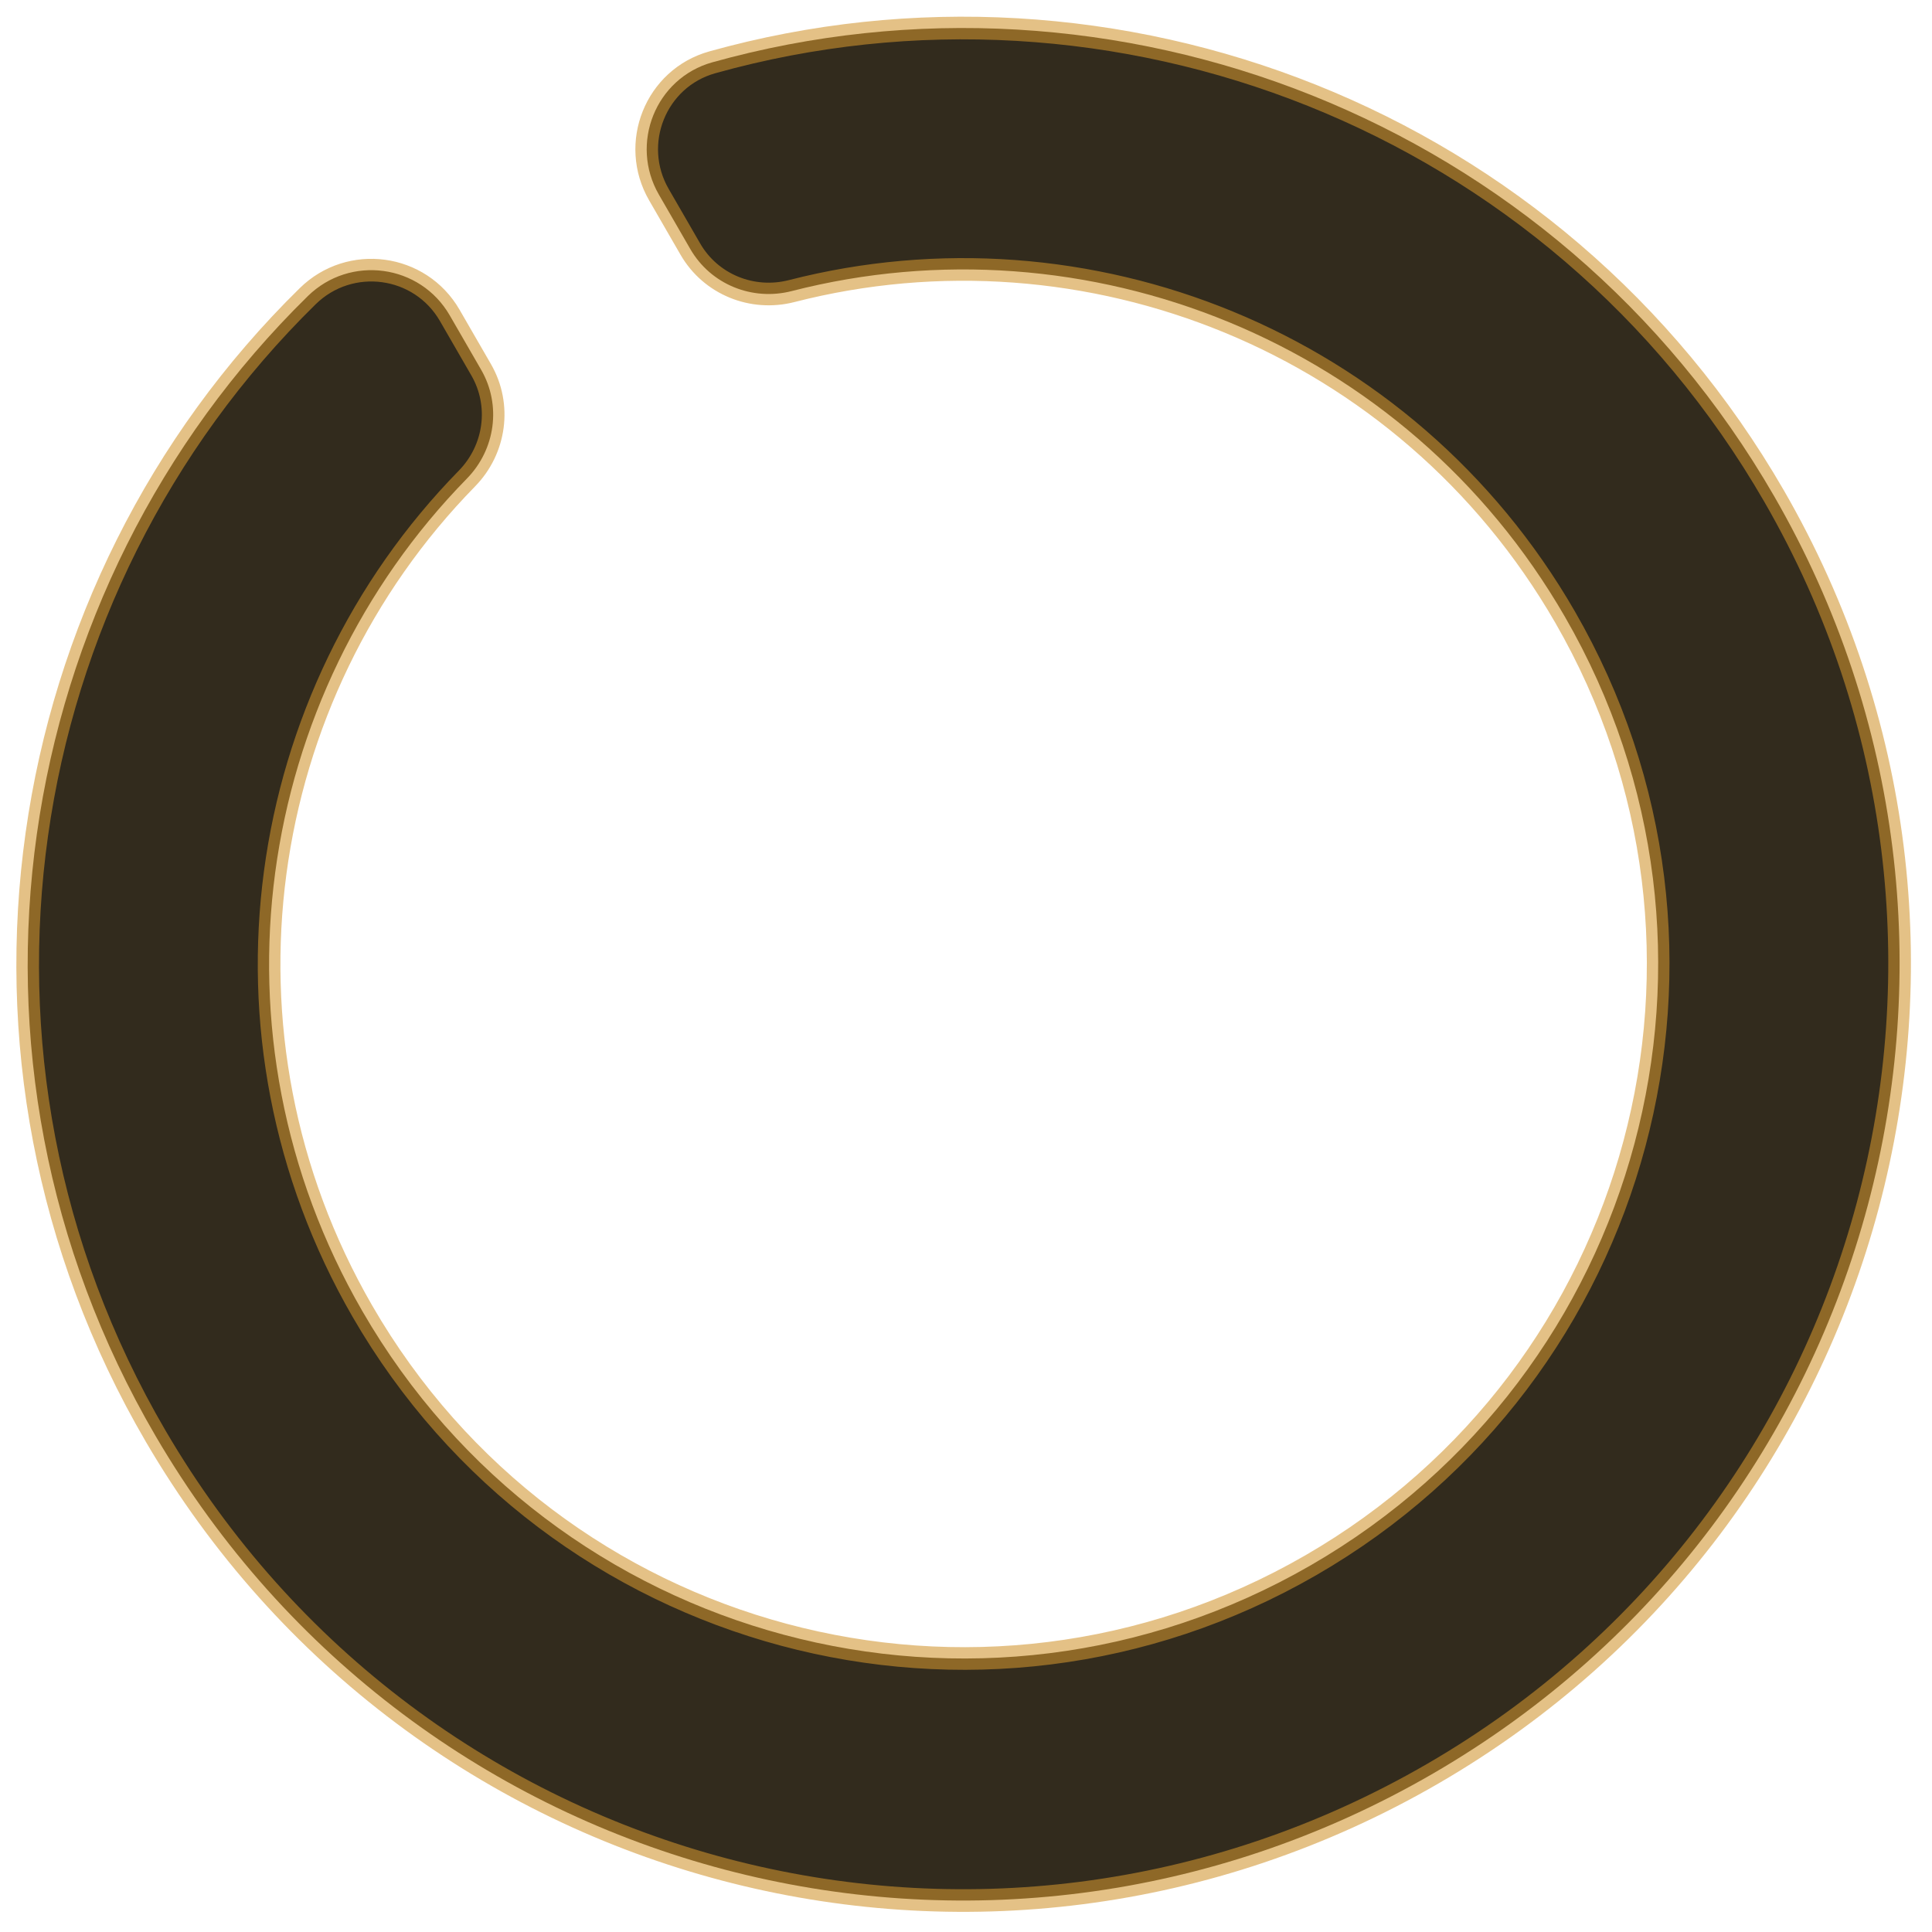 <?xml version="1.0" encoding="UTF-8" standalone="no"?>
<svg
   xmlns:dc="http://purl.org/dc/elements/1.1/"
   xmlns:cc="http://creativecommons.org/ns#"
   xmlns:rdf="http://www.w3.org/1999/02/22-rdf-syntax-ns#"
   xmlns:svg="http://www.w3.org/2000/svg"
   xmlns="http://www.w3.org/2000/svg"
   xmlns:sodipodi="http://sodipodi.sourceforge.net/DTD/sodipodi-0.dtd"
   xmlns:inkscape="http://www.inkscape.org/namespaces/inkscape"
   class="svg-inline--fa fa-circle-notch fa-w-16 fa-3x"
   role="img"
   aria-hidden="true"
   viewBox="0 0 512 512"
   focusable="false"
   data-prefix="fas"
   data-icon="circle-notch"
   version="1.1"
   id="svg69892"
   sodipodi:docname="spinner-033.svg"
   inkscape:version="0.92.4 (5da689c313, 2019-01-14)">
  <defs
     id="defs69896" />
  <sodipodi:namedview
     pagecolor="#ffffff"
     bordercolor="#666666"
     borderopacity="1"
     objecttolerance="10"
     gridtolerance="10"
     guidetolerance="10"
     inkscape:pageopacity="0"
     inkscape:pageshadow="2"
     inkscape:window-width="1002"
     inkscape:window-height="687"
     id="namedview69894"
     showgrid="false"
     inkscape:zoom="0.4609375"
     inkscape:cx="236.47458"
     inkscape:cy="256"
     inkscape:window-x="376"
     inkscape:window-y="62"
     inkscape:window-maximized="0"
     inkscape:current-layer="svg69892" />
  <path
     class=""
     d="m 174.615,51.581 8.33,14.427 c 5.402,9.357 16.385,13.818 26.85,11.133 77.959,-20.007 162.688,13.156 204.929,86.319 50.844,88.065 20.73,200.496 -67.349,251.349 C 259.308,465.653 146.878,435.539 96.025,347.46 53.79,274.307 67.421,184.345 123.733,126.828 c 7.559,-7.721 9.186,-19.465 3.784,-28.822 L 119.193,83.588 C 111.338,69.984 92.77,67.49 81.555,78.49 2.413,156.113 -17.322,280.348 41.268,380.612 110.418,498.943 261.288,538.744 379.836,469.966 498.096,401.356 538.542,249.922 470.148,131.46 412.332,31.319 295.221,-13.242 188.767,16.515 173.743,20.715 166.815,38.071 174.615,51.581 Z"
     id="path69890"
     style="fill:#322b1d;fill-opacity:1;stroke:#d09430;stroke-width:6;stroke-miterlimit:4;stroke-dasharray:none;stroke-opacity:0.58"
     inkscape:connector-curvature="0" />
</svg>
